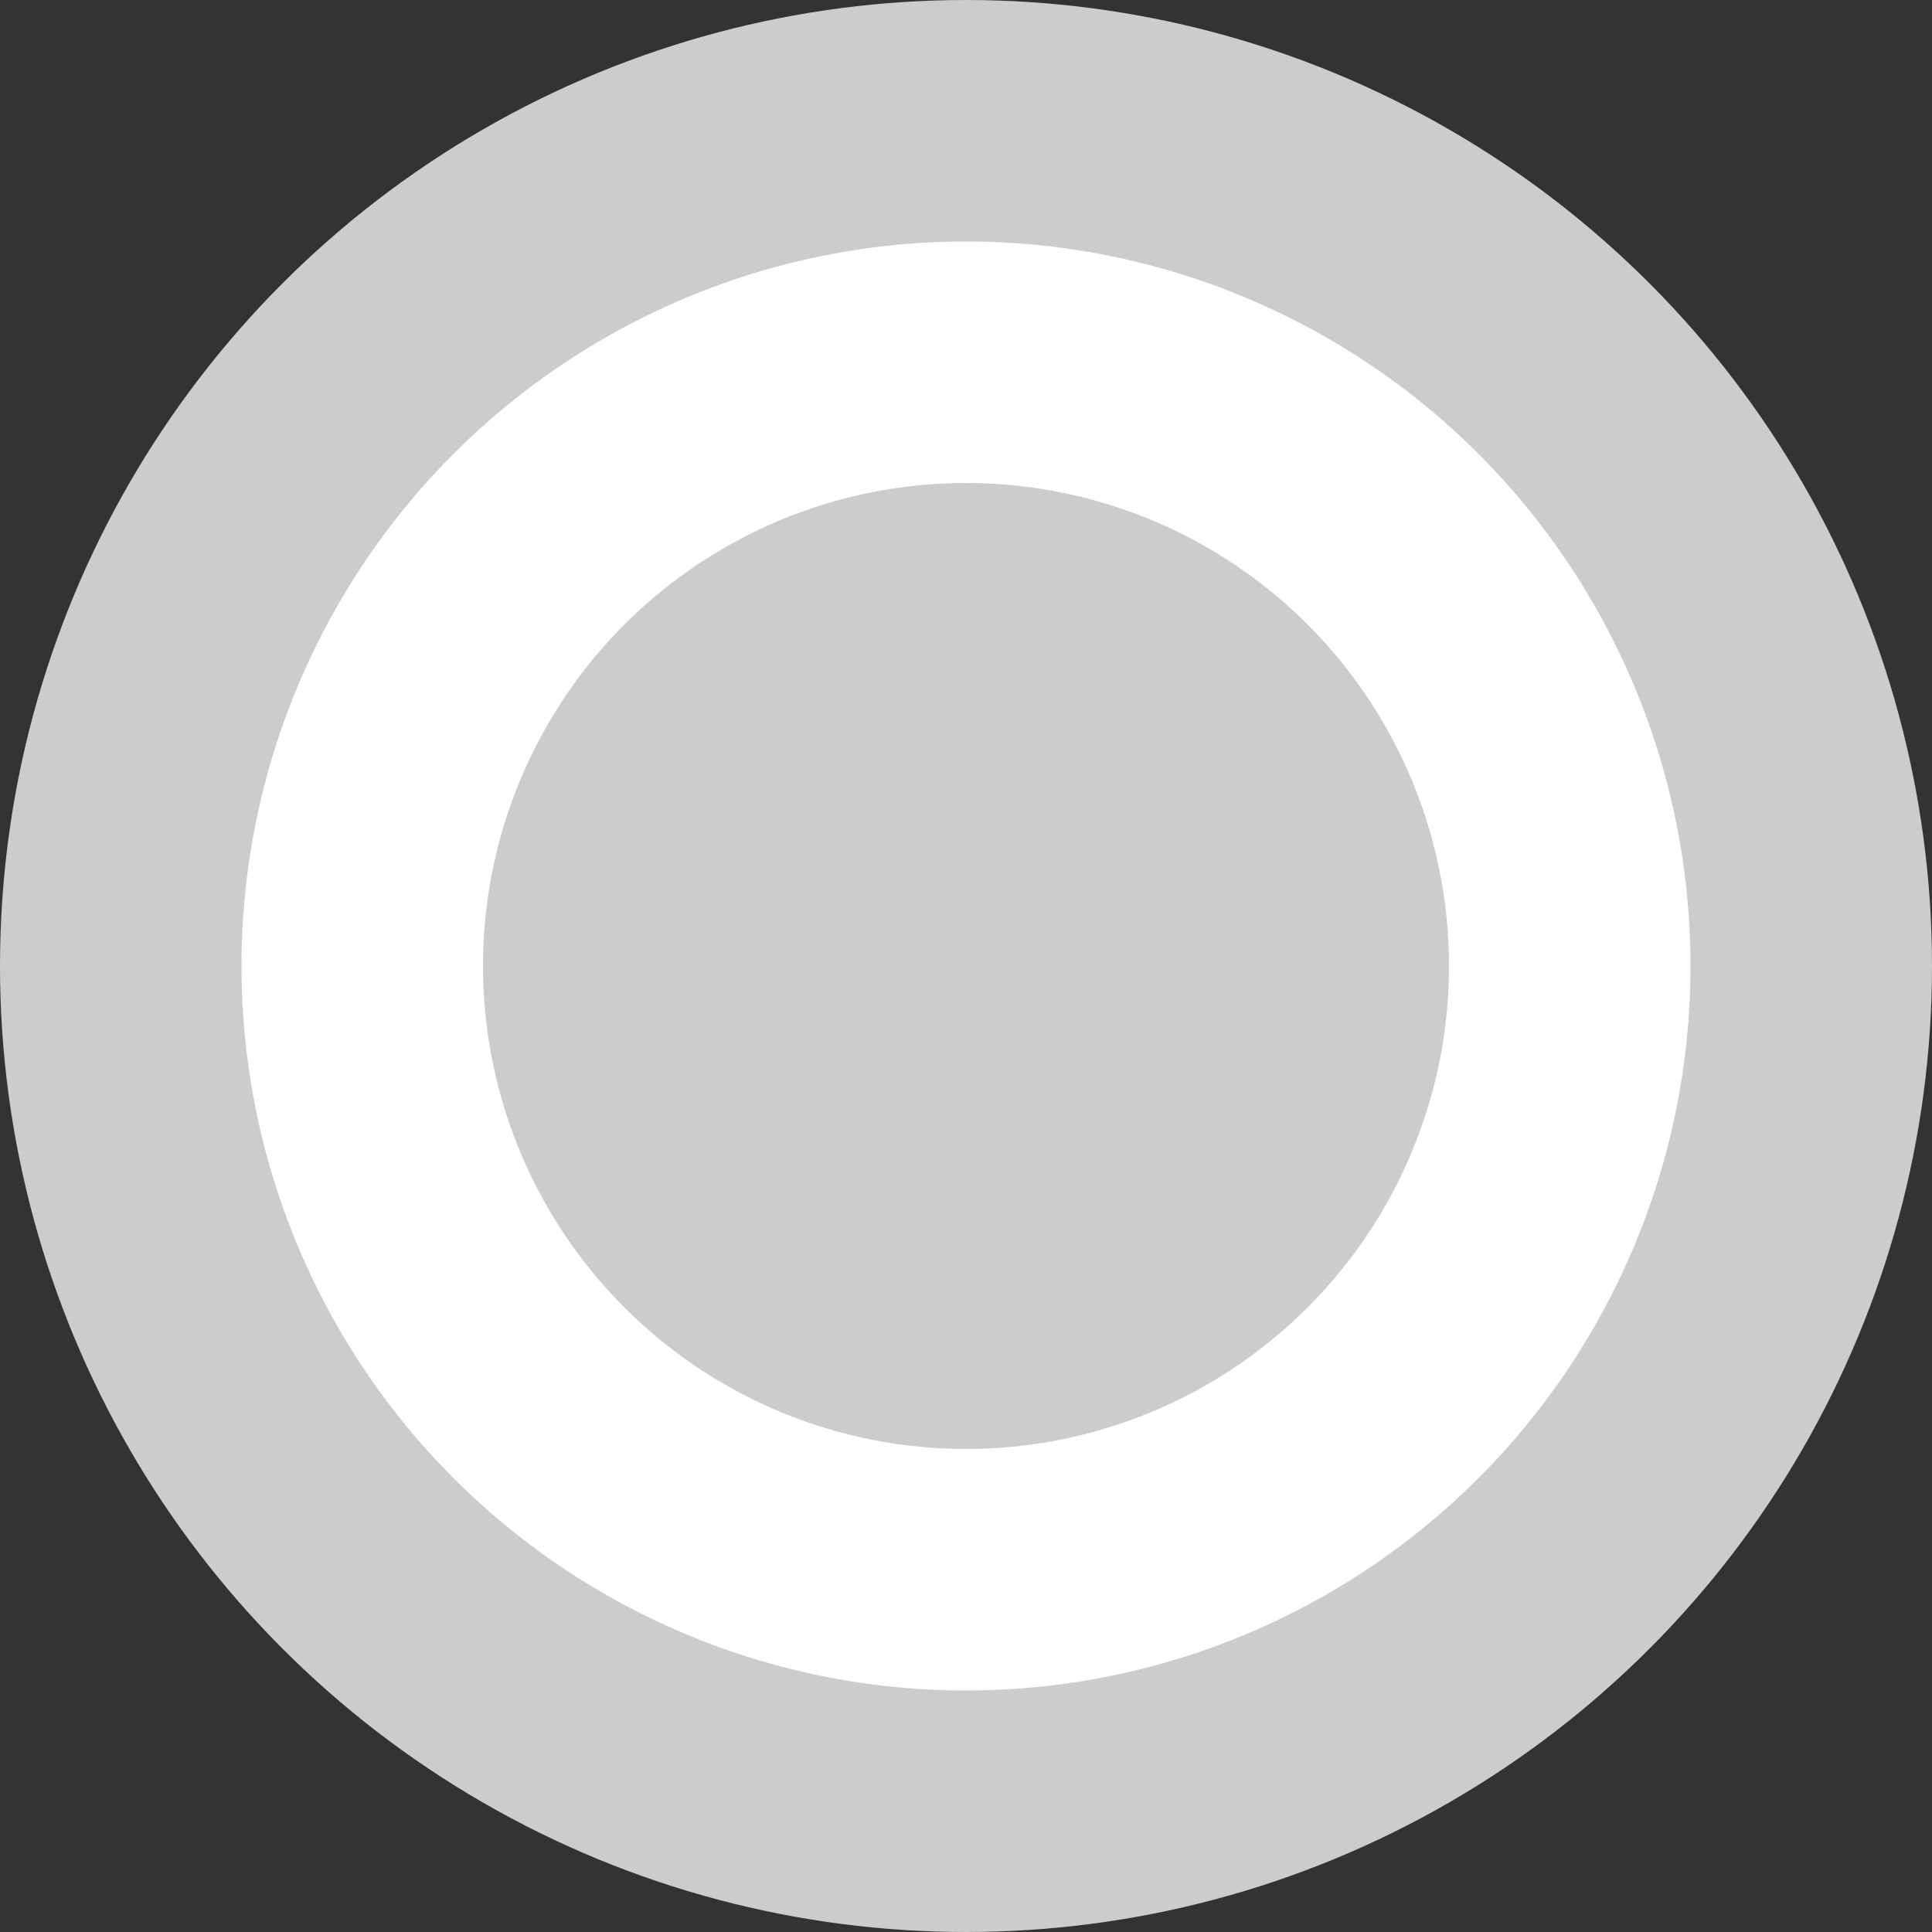 <svg width="16" height="16" viewBox="0 0 16 16" fill="none" xmlns="http://www.w3.org/2000/svg">
<rect x="0" y="0" width="16" height="16" fill="#333333" stroke="none"/>
<circle cx="8" cy="8" r="7" fill="white" stroke="#CCCCCC" stroke-width="2"/>
<circle cx="8" cy="8" r="4" fill="#CCCCCC"/>
</svg>
